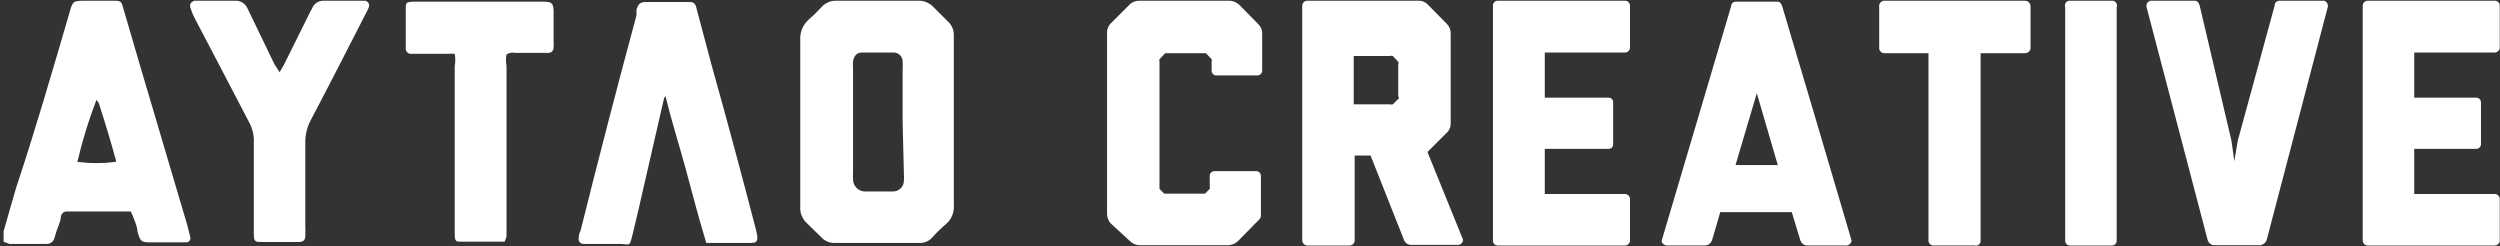 <svg width="264" height="26" viewBox="0 0 264 26" fill="none" xmlns="http://www.w3.org/2000/svg">
<rect x="0" y="0" width="264" height="26" fill="#333333" stroke="none"/>
<g clip-path="url(#clip0_970_60492)">
<path d="M100.723 12.899C100.723 15.819 100.723 18.74 100.723 21.66C100.753 22.039 100.693 22.419 100.547 22.769C100.401 23.12 100.174 23.43 99.884 23.675C99.359 24.121 98.865 24.604 98.406 25.118C98.239 25.296 98.036 25.436 97.81 25.528C97.584 25.621 97.341 25.664 97.097 25.655H88.101C87.842 25.657 87.585 25.604 87.348 25.5C87.111 25.395 86.898 25.243 86.724 25.051L85.214 23.574C84.967 23.352 84.774 23.076 84.652 22.767C84.53 22.459 84.481 22.126 84.509 21.795V12.899C84.509 9.978 84.509 7.091 84.509 4.204C84.485 3.809 84.551 3.413 84.702 3.046C84.853 2.68 85.085 2.353 85.381 2.089C85.854 1.679 86.302 1.242 86.724 0.78C86.915 0.557 87.152 0.379 87.418 0.257C87.685 0.135 87.975 0.073 88.268 0.075H96.963C97.256 0.066 97.547 0.119 97.819 0.228C98.091 0.338 98.336 0.503 98.541 0.713L100.085 2.257C100.29 2.437 100.453 2.66 100.563 2.909C100.673 3.158 100.727 3.428 100.723 3.701C100.723 4.54 100.723 5.379 100.723 6.185V12.899ZM95.318 12.899V7.326C95.336 7.047 95.336 6.766 95.318 6.487C95.318 6.238 95.219 5.999 95.043 5.822C94.867 5.646 94.627 5.547 94.378 5.547H91.021C90.451 5.547 90.182 5.916 90.081 6.487C90.064 6.755 90.064 7.024 90.081 7.293V18.27C90.064 18.471 90.064 18.673 90.081 18.874C90.071 19.056 90.1 19.238 90.166 19.408C90.232 19.578 90.334 19.731 90.464 19.859C90.594 19.986 90.751 20.084 90.922 20.145C91.093 20.207 91.276 20.232 91.457 20.217H94.344C94.641 20.208 94.923 20.084 95.13 19.871C95.337 19.658 95.453 19.373 95.452 19.076C95.469 18.841 95.469 18.605 95.452 18.371L95.318 12.899Z" fill="white"/>
<path d="M13.811 22.333H13.106H7.097C6.939 22.323 6.782 22.372 6.657 22.471C6.533 22.571 6.451 22.713 6.426 22.87C6.426 23.374 6.124 23.911 5.956 24.448L5.754 25.119C5.709 25.305 5.6 25.47 5.447 25.586C5.295 25.702 5.107 25.763 4.915 25.757H0.988L0.383 25.522C0.283 25.355 0.229 25.163 0.229 24.968C0.229 24.773 0.283 24.581 0.383 24.414C0.82 22.836 1.29 21.292 1.726 19.748C3.74 13.706 5.486 7.663 7.265 1.587C7.702 0.076 7.601 0.076 9.179 0.076C10.085 0.076 10.958 0.076 11.864 0.076C12.771 0.076 12.804 0.076 13.039 0.949C13.643 2.963 14.214 5.011 14.818 7.025C16.474 12.598 18.131 18.193 19.787 23.81L20.089 25.018C20.111 25.086 20.116 25.157 20.104 25.227C20.092 25.297 20.063 25.362 20.02 25.418C19.977 25.474 19.922 25.519 19.857 25.549C19.793 25.579 19.723 25.593 19.652 25.589H16.027C14.919 25.589 14.852 25.589 14.516 24.448C14.516 23.944 14.248 23.441 14.08 22.937L13.811 22.333ZM8.171 17.096C9.52 17.264 10.885 17.264 12.233 17.096C12.247 17.03 12.247 16.961 12.233 16.895C11.696 14.914 11.092 12.933 10.454 10.953C10.389 10.804 10.298 10.668 10.186 10.55C9.361 12.682 8.688 14.869 8.171 17.096Z" fill="white"/>
<path d="M74.572 25.621C73.767 22.969 73.095 20.351 72.39 17.766C71.685 15.181 70.88 12.663 70.275 10.146C70.275 10.146 70.108 10.347 70.108 10.448C69.403 13.469 68.731 16.49 68.026 19.512C67.657 21.19 67.254 22.869 66.851 24.547C66.448 26.226 66.583 25.756 65.341 25.756H61.614C61.539 25.757 61.464 25.742 61.395 25.71C61.327 25.679 61.266 25.633 61.217 25.575C61.169 25.516 61.134 25.448 61.116 25.375C61.097 25.302 61.096 25.225 61.111 25.151C61.111 24.86 61.178 24.592 61.312 24.346C63.215 16.714 65.184 9.127 67.221 1.585C67.205 1.384 67.205 1.182 67.221 0.981C67.422 0.377 67.623 0.209 68.295 0.209C69.705 0.209 71.115 0.209 72.525 0.209C73.23 0.209 73.431 0.209 73.599 1.082C74.136 3.029 74.639 5.009 75.177 6.99C76.788 12.742 78.332 18.471 79.809 24.178C80.246 25.823 79.809 25.655 78.634 25.655H74.572V25.621Z" fill="white"/>
<path d="M29.522 7.629C29.723 7.293 29.891 7.024 30.025 6.756L32.61 1.553C32.709 1.333 32.821 1.12 32.946 0.915C33.038 0.662 33.207 0.444 33.431 0.293C33.654 0.143 33.919 0.066 34.188 0.075H38.518C38.596 0.081 38.67 0.105 38.737 0.144C38.804 0.184 38.86 0.238 38.903 0.303C38.945 0.368 38.972 0.442 38.981 0.519C38.99 0.596 38.981 0.674 38.955 0.747C38.874 0.969 38.773 1.182 38.653 1.385C36.706 5.178 34.792 8.938 32.811 12.698C32.422 13.431 32.226 14.251 32.241 15.081C32.241 18.035 32.241 20.989 32.241 23.977C32.257 24.29 32.257 24.604 32.241 24.917C32.241 25.354 32.039 25.521 31.603 25.555H27.675C26.97 25.555 26.802 25.555 26.802 24.682C26.802 23.809 26.802 22.769 26.802 21.795V15.081C26.844 14.321 26.67 13.564 26.299 12.899C24.385 9.24 22.472 5.547 20.525 1.855C20.375 1.564 20.252 1.261 20.156 0.948C19.954 0.478 20.122 0.243 20.525 0.075H24.788C25.081 0.055 25.372 0.129 25.619 0.286C25.867 0.443 26.058 0.675 26.165 0.948L28.985 6.789L29.522 7.629Z" fill="white"/>
<path d="M53.49 5.748C53.407 6.147 53.407 6.558 53.49 6.957C53.49 12.63 53.49 18.27 53.49 23.943C53.49 24.279 53.49 24.614 53.49 24.95C53.444 25.147 53.376 25.338 53.289 25.521H52.852H48.723C48.186 25.521 48.052 25.521 48.018 24.849V6.99C48.099 6.558 48.099 6.114 48.018 5.681C47.795 5.663 47.57 5.663 47.347 5.681H43.319C43.194 5.666 43.078 5.607 42.992 5.515C42.906 5.423 42.855 5.303 42.849 5.178V4.842C42.849 3.533 42.849 2.224 42.849 0.914C42.849 0.344 42.849 0.209 43.587 0.176H57.015C58.324 0.176 58.492 0.176 58.459 1.653V4.338C58.475 4.573 58.475 4.809 58.459 5.043C58.459 5.186 58.402 5.322 58.301 5.423C58.2 5.524 58.064 5.581 57.921 5.581H54.397C54.084 5.518 53.76 5.578 53.49 5.748Z" fill="white"/>
<path d="M116.904 3.433C116.9 3.26 116.931 3.087 116.994 2.926C117.057 2.765 117.152 2.618 117.273 2.493L119.354 0.412C119.62 0.197 119.952 0.078 120.294 0.076L129.862 0.076C130.223 0.095 130.566 0.237 130.835 0.479L132.883 2.56C133.01 2.682 133.111 2.828 133.18 2.989C133.249 3.151 133.285 3.325 133.286 3.5V7.462C133.286 7.595 133.233 7.723 133.138 7.818C133.044 7.912 132.916 7.965 132.782 7.965H128.384C128.263 7.949 128.151 7.889 128.071 7.796C127.991 7.703 127.947 7.584 127.948 7.462V6.488C127.964 6.451 127.972 6.411 127.972 6.37C127.972 6.33 127.964 6.29 127.948 6.253L127.344 5.615H127.075H123.282H123.047L122.443 6.253C122.427 6.29 122.419 6.33 122.419 6.37C122.419 6.411 122.427 6.451 122.443 6.488V19.681C122.443 19.681 122.443 19.681 122.443 19.95L122.946 20.453H127.243L127.747 19.95C127.765 19.861 127.765 19.77 127.747 19.681V18.573C127.747 18.439 127.8 18.311 127.894 18.217C127.989 18.123 128.117 18.07 128.25 18.07H132.648C132.781 18.07 132.909 18.123 133.004 18.217C133.098 18.311 133.151 18.439 133.151 18.573V22.736C133.151 22.937 133.151 23.038 132.749 23.407L130.701 25.488C130.432 25.73 130.088 25.872 129.727 25.891H120.294C119.942 25.876 119.608 25.733 119.354 25.488L117.273 23.575C117.041 23.303 116.91 22.959 116.904 22.602V3.433Z" fill="white"/>
<path d="M153.192 13.001C153.202 13.18 153.175 13.359 153.111 13.527C153.047 13.695 152.949 13.847 152.822 13.974L150.741 16.055L154.501 25.321C154.501 25.589 154.266 25.858 153.997 25.858H148.928C148.777 25.841 148.634 25.782 148.515 25.686C148.396 25.591 148.307 25.465 148.257 25.321L144.732 16.425H143.054V25.388C143.054 25.53 142.997 25.667 142.896 25.768C142.796 25.869 142.659 25.925 142.517 25.925H138.018C137.884 25.909 137.76 25.847 137.668 25.748C137.576 25.65 137.522 25.523 137.515 25.388V0.613C137.514 0.477 137.566 0.345 137.66 0.245C137.753 0.145 137.882 0.085 138.018 0.076H149.768C149.947 0.066 150.126 0.094 150.294 0.157C150.462 0.221 150.614 0.319 150.741 0.446L152.822 2.561C152.953 2.699 153.052 2.863 153.116 3.042C153.18 3.221 153.205 3.412 153.192 3.601V13.001ZM142.953 11.02H146.813C146.9 11.054 146.996 11.054 147.082 11.02L147.653 10.449C147.821 10.449 147.653 10.147 147.653 10.147V6.79C147.676 6.749 147.689 6.703 147.689 6.656C147.689 6.609 147.676 6.563 147.653 6.522L147.082 5.917C147.035 5.896 146.983 5.885 146.931 5.885C146.879 5.885 146.827 5.896 146.78 5.917H142.953V11.02Z" fill="white"/>
<path d="M163.129 10.315H169.843C169.911 10.31 169.978 10.319 170.042 10.343C170.105 10.367 170.163 10.403 170.21 10.451C170.258 10.499 170.295 10.557 170.319 10.62C170.342 10.683 170.352 10.751 170.347 10.819V15.216C170.352 15.284 170.342 15.351 170.319 15.415C170.295 15.478 170.258 15.536 170.21 15.583C170.163 15.631 170.105 15.668 170.042 15.692C169.978 15.715 169.911 15.725 169.843 15.72H163.129V20.487H171.589C171.731 20.487 171.868 20.543 171.969 20.644C172.069 20.745 172.126 20.881 172.126 21.024V25.388C172.126 25.53 172.069 25.667 171.969 25.767C171.868 25.868 171.731 25.925 171.589 25.925H158.161C158.092 25.925 158.024 25.911 157.96 25.884C157.897 25.856 157.84 25.816 157.792 25.766C157.745 25.715 157.709 25.656 157.686 25.591C157.662 25.526 157.653 25.457 157.657 25.388V0.613C157.653 0.544 157.662 0.475 157.686 0.41C157.709 0.345 157.745 0.286 157.792 0.235C157.84 0.185 157.897 0.145 157.96 0.117C158.024 0.09 158.092 0.076 158.161 0.076H171.589C171.726 0.076 171.857 0.128 171.957 0.221C172.057 0.315 172.117 0.443 172.126 0.58V5.011C172.126 5.153 172.069 5.29 171.969 5.391C171.868 5.491 171.731 5.548 171.589 5.548H163.129V10.315Z" fill="white"/>
<path d="M195.523 25.387C195.523 25.655 195.255 25.924 194.986 25.924H190.757C190.611 25.901 190.475 25.839 190.363 25.744C190.25 25.649 190.166 25.526 190.119 25.387L189.212 22.399H181.659L180.786 25.387C180.733 25.528 180.643 25.653 180.525 25.748C180.406 25.842 180.265 25.903 180.115 25.924H176.053C175.751 25.924 175.415 25.655 175.482 25.387L182.8 0.679C182.8 0.377 183.035 0.176 183.304 0.176H187.702C187.97 0.176 188.105 0.377 188.205 0.679C190.656 8.904 193.106 17.162 195.523 25.387ZM187.735 17.431L185.52 9.844L183.27 17.431H187.735Z" fill="white"/>
<path d="M214.424 0.747V5.111C214.407 5.25 214.34 5.379 214.235 5.472C214.129 5.565 213.993 5.616 213.853 5.615H209.153V25.488C209.146 25.561 209.123 25.632 209.086 25.696C209.048 25.759 208.997 25.814 208.936 25.855C208.876 25.897 208.806 25.924 208.734 25.936C208.661 25.948 208.586 25.944 208.515 25.924H204.151C204.031 25.919 203.915 25.873 203.824 25.794C203.732 25.714 203.67 25.607 203.648 25.488V5.615H198.948C198.817 5.607 198.694 5.551 198.601 5.458C198.508 5.365 198.452 5.242 198.444 5.111V0.747C198.428 0.658 198.432 0.566 198.458 0.48C198.483 0.393 198.529 0.314 198.592 0.248C198.654 0.182 198.731 0.133 198.816 0.103C198.901 0.073 198.993 0.063 199.082 0.076H213.853C213.935 0.08 214.016 0.101 214.09 0.137C214.164 0.174 214.23 0.225 214.284 0.288C214.337 0.351 214.377 0.424 214.401 0.503C214.425 0.582 214.433 0.665 214.424 0.747Z" fill="white"/>
<path d="M223.521 0.748V25.388C223.526 25.457 223.516 25.526 223.493 25.591C223.47 25.656 223.433 25.715 223.386 25.766C223.339 25.816 223.282 25.856 223.218 25.884C223.155 25.911 223.087 25.925 223.018 25.925H218.586C218.517 25.925 218.449 25.911 218.386 25.884C218.322 25.856 218.265 25.816 218.218 25.766C218.171 25.715 218.134 25.656 218.111 25.591C218.088 25.526 218.078 25.457 218.083 25.388V0.748C218.055 0.669 218.047 0.585 218.059 0.503C218.072 0.421 218.105 0.343 218.154 0.277C218.204 0.21 218.27 0.157 218.345 0.122C218.421 0.087 218.503 0.072 218.586 0.076H222.984C223.07 0.065 223.157 0.077 223.237 0.109C223.317 0.141 223.387 0.194 223.441 0.261C223.495 0.329 223.531 0.409 223.545 0.494C223.559 0.579 223.551 0.667 223.521 0.748Z" fill="white"/>
<path d="M245.812 0.748L239.366 25.321C239.318 25.469 239.23 25.6 239.111 25.701C238.993 25.802 238.849 25.868 238.695 25.891H233.76C233.609 25.87 233.468 25.804 233.355 25.702C233.241 25.601 233.16 25.468 233.122 25.321L226.677 0.748C226.657 0.675 226.653 0.598 226.665 0.524C226.676 0.449 226.704 0.378 226.745 0.314C226.786 0.251 226.84 0.197 226.904 0.156C226.967 0.115 227.039 0.088 227.113 0.076L231.746 0.076C232.048 0.076 232.182 0.278 232.283 0.58L235.64 14.847L235.942 17.029L236.311 14.847L240.206 0.58C240.206 0.278 240.441 0.076 240.743 0.076H245.442C245.576 0.122 245.688 0.217 245.756 0.341C245.825 0.465 245.844 0.61 245.812 0.748Z" fill="white"/>
<path d="M254.942 10.315H261.455C261.524 10.31 261.593 10.32 261.658 10.343C261.723 10.366 261.782 10.403 261.833 10.45C261.883 10.497 261.923 10.554 261.951 10.618C261.978 10.681 261.992 10.749 261.992 10.819V15.216C261.992 15.285 261.978 15.354 261.951 15.417C261.923 15.48 261.883 15.537 261.833 15.585C261.782 15.632 261.723 15.668 261.658 15.691C261.593 15.715 261.524 15.724 261.455 15.72H254.942V20.487H263.469C263.605 20.495 263.734 20.555 263.827 20.655C263.921 20.755 263.973 20.887 263.972 21.024V25.388C263.973 25.525 263.921 25.656 263.827 25.756C263.734 25.856 263.605 25.916 263.469 25.925H250.041C249.899 25.925 249.762 25.868 249.661 25.767C249.561 25.667 249.504 25.53 249.504 25.388V0.613C249.504 0.471 249.561 0.334 249.661 0.233C249.762 0.133 249.899 0.076 250.041 0.076L263.469 0.076C263.602 0.076 263.731 0.129 263.825 0.224C263.919 0.318 263.972 0.446 263.972 0.58V5.011C263.973 5.148 263.921 5.28 263.827 5.379C263.734 5.479 263.605 5.539 263.469 5.548H254.942V10.315Z" fill="white"/>
</g>
<defs>
<clipPath id="clip0_970_60492">
<rect width="263.59" height="25.849" fill="white" transform="translate(0.383 0.075)"/>
</clipPath>
</defs>
</svg>

